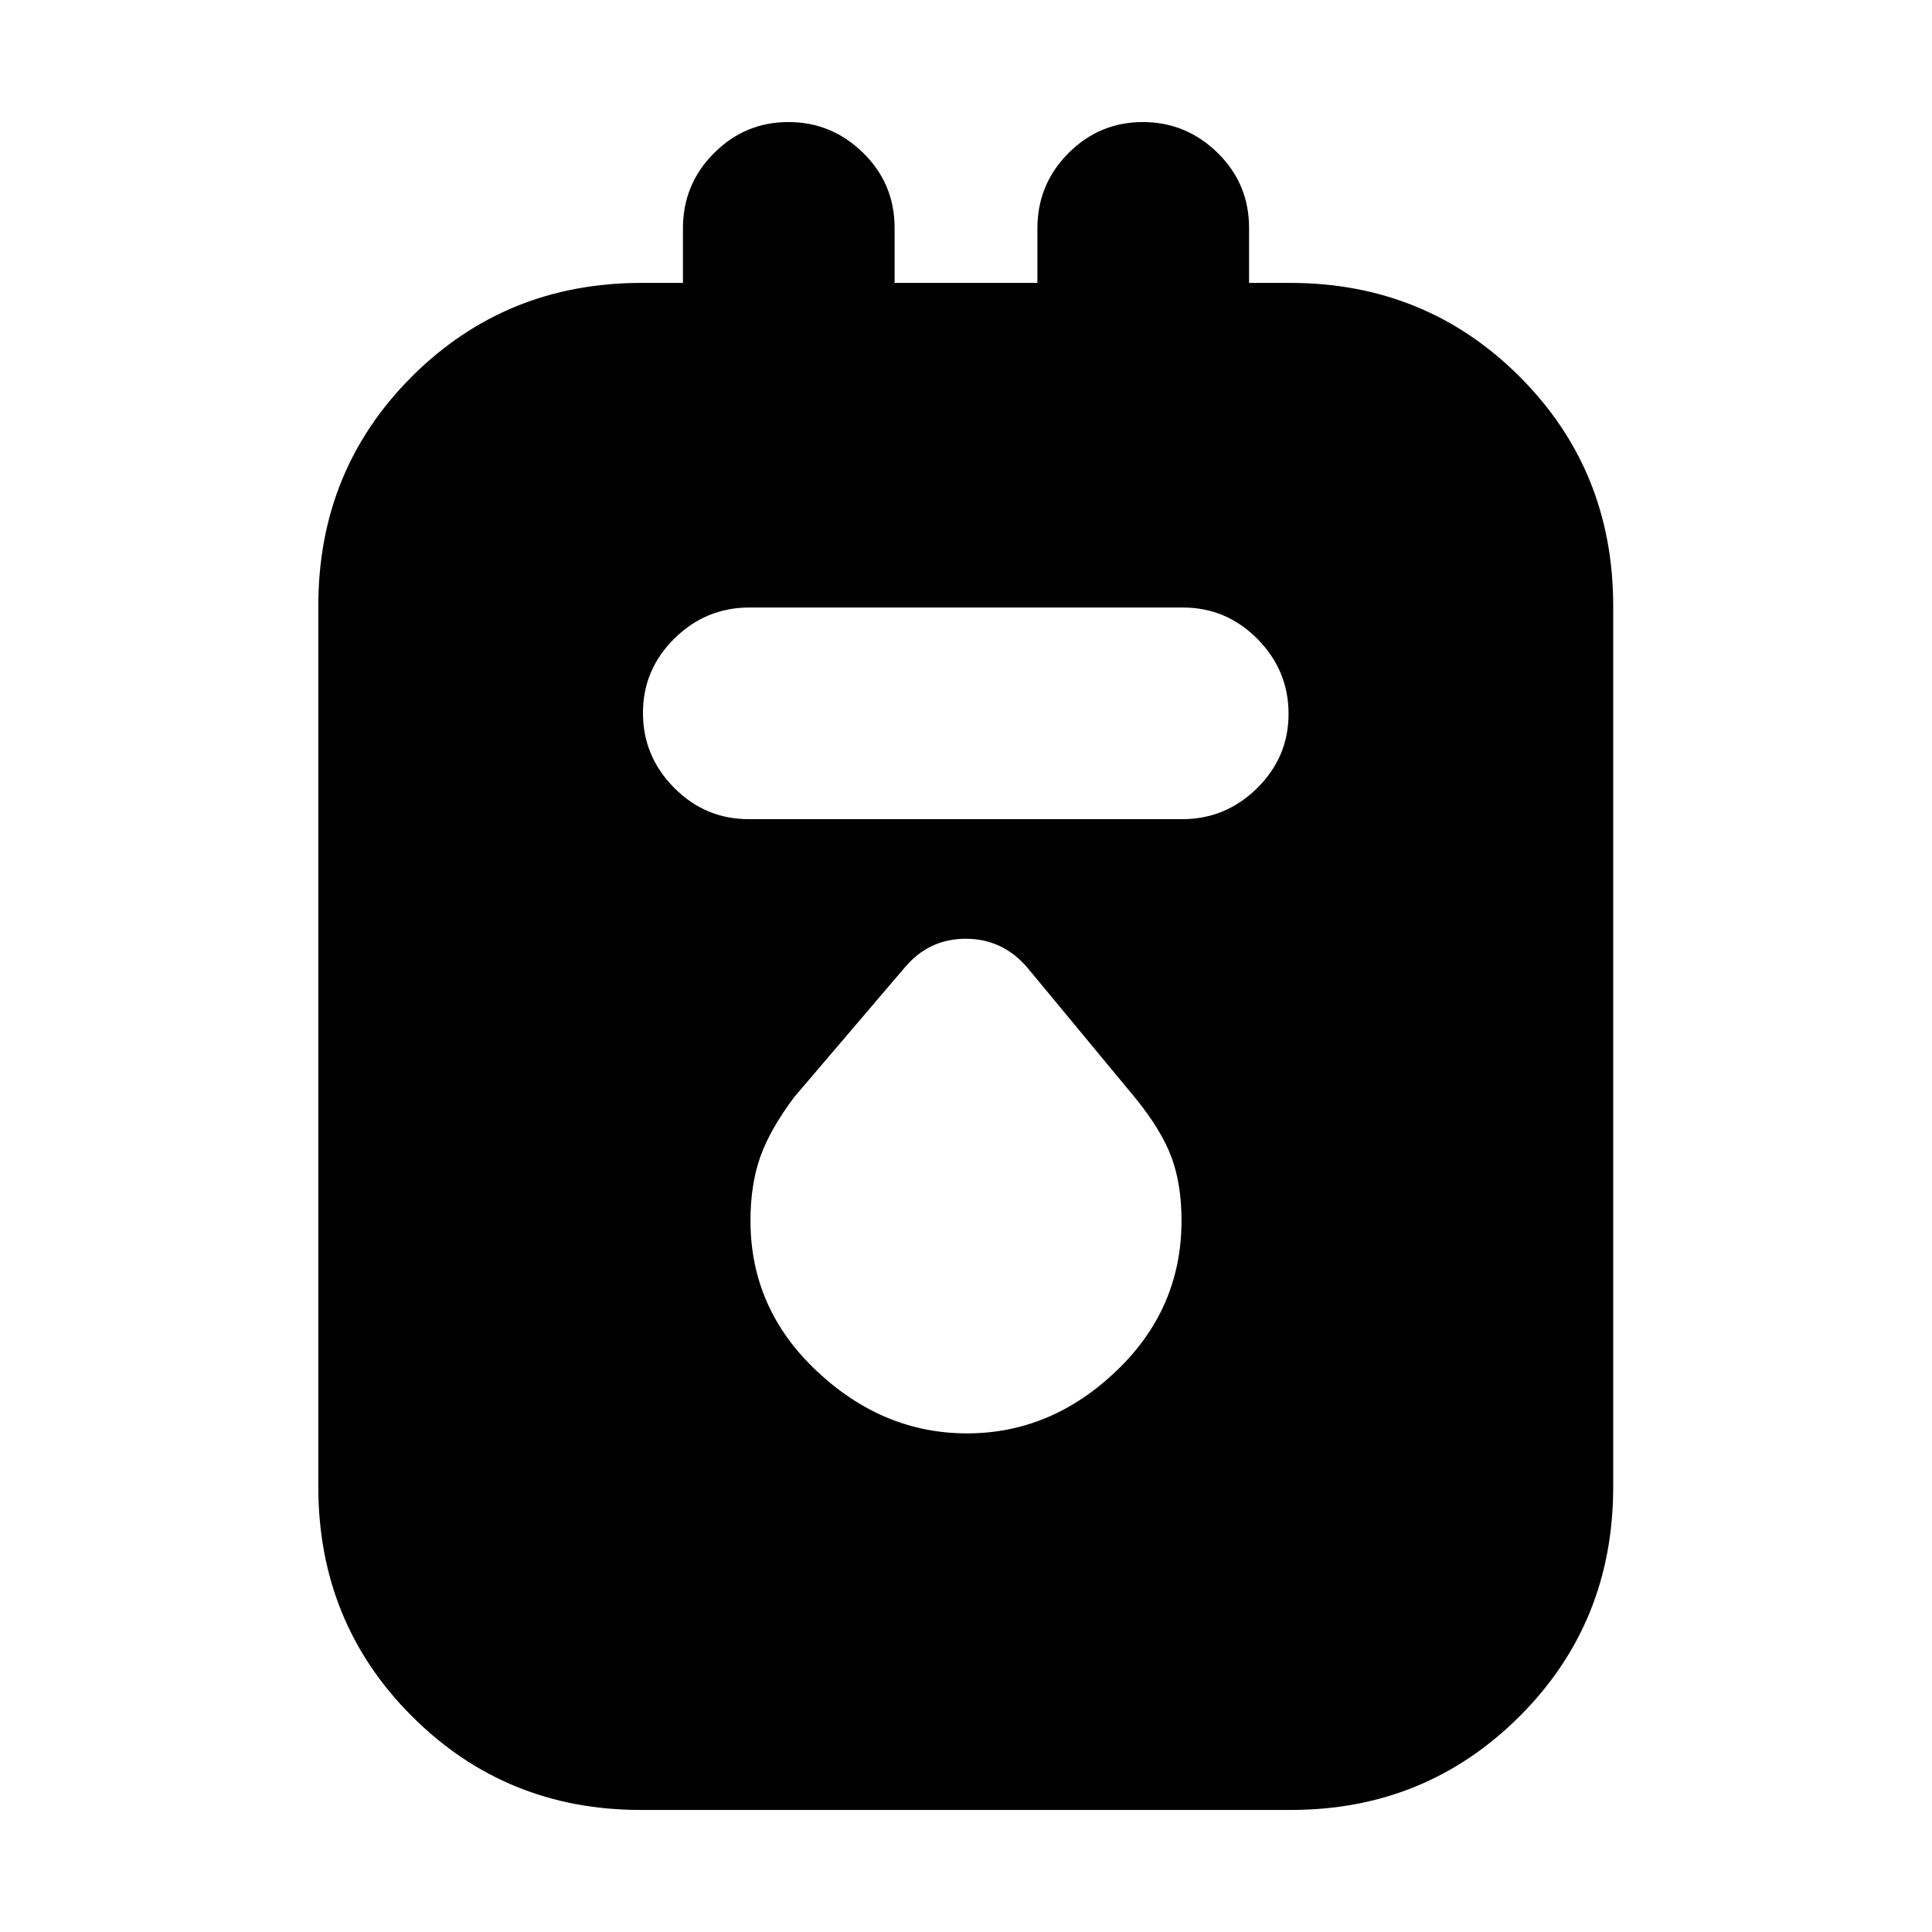 <svg xmlns="http://www.w3.org/2000/svg" height="20" viewBox="0 -960 960 960" width="20"><path d="M318.31-60.65q-66.98 0-113.56-46.5t-46.58-114.11v-437.65q0-67.61 46.58-114.07 46.58-46.45 114.07-46.45h20.53v-27.12q0-21.88 15.41-37.34 15.41-15.46 36.96-15.46t37.18 15.31q15.62 15.31 15.62 37.28v27.33h70.96v-27.12q0-21.88 15.41-37.34 15.42-15.46 36.96-15.46 21.55 0 37.18 15.31 15.62 15.31 15.62 37.28v27.33h20.29q67.49 0 114.07 46.49 46.58 46.5 46.58 114.11v437.66q0 67.6-46.58 114.06-46.58 46.46-113.56 46.46H318.31Zm53.71-492.31h215.39q21.62 0 37.25-15.41 15.62-15.41 15.62-36.96t-15.46-37.18q-15.46-15.62-37.08-15.62H372.35q-21.62 0-37.25 15.41-15.62 15.42-15.62 36.97 0 21.55 15.46 37.17 15.46 15.62 37.08 15.62Zm108.48 305.2q41.7 0 74.14-30.95 32.45-30.96 32.45-74.73 0-17.93-4.9-31.29-4.9-13.35-17.62-29.16l-54.42-65.7q-12.22-13.95-30.29-13.95-18.06 0-30.01 13.95l-55.18 64.7q-12 16-16.88 29.72-4.88 13.73-4.88 31.73 0 43.77 32.95 74.73 32.94 30.95 74.64 30.95Z"/></svg>
